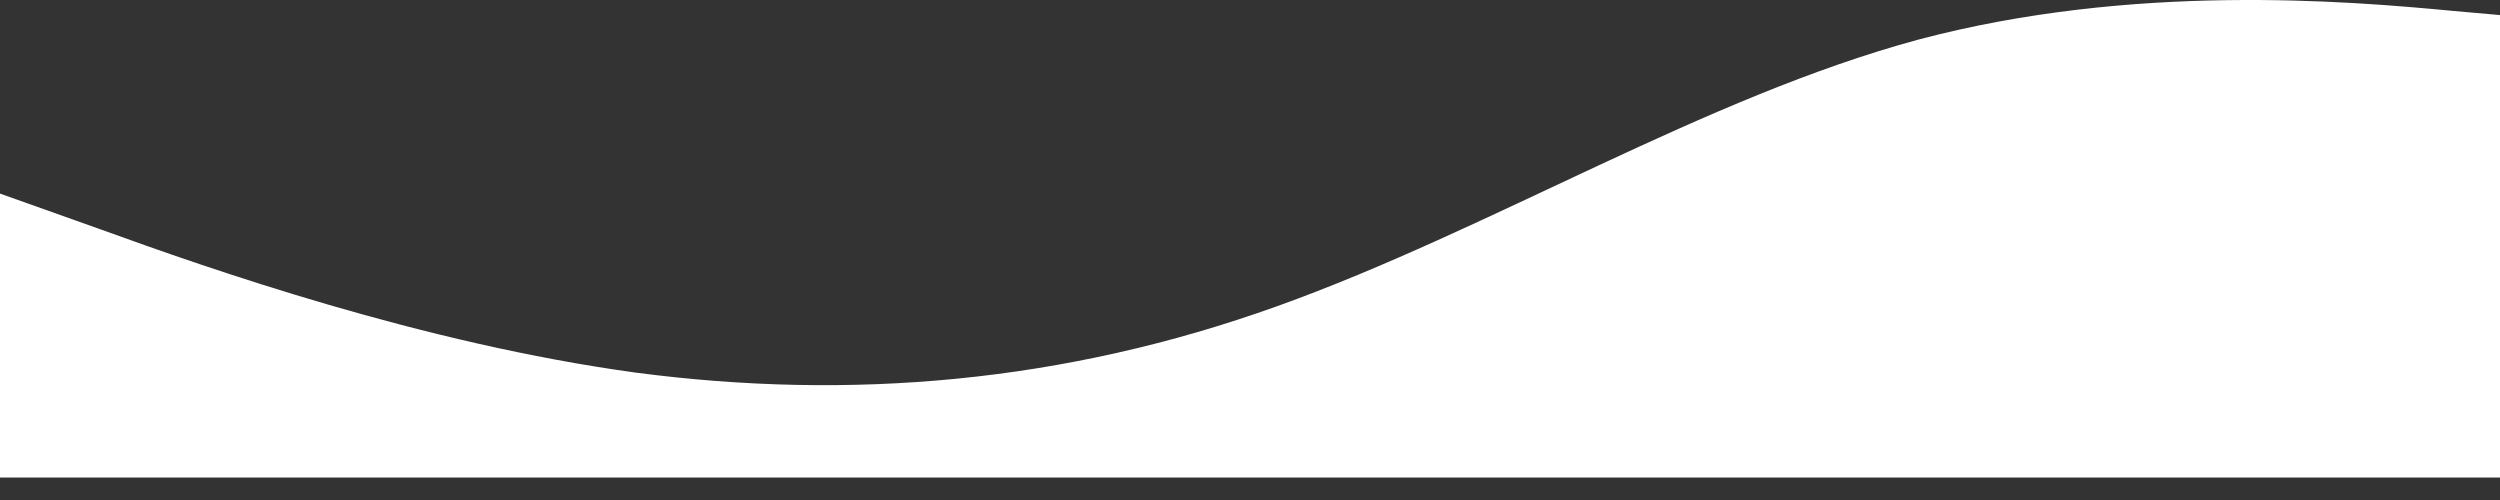 <?xml version="1.0" encoding="UTF-8"?>
<svg class="wave" viewBox="0 0 1000 200" version="1.1" xmlns="http://www.w3.org/2000/svg" xmlns:xlink="http://www.w3.org/1999/xlink">
    <rect x="0" y="0" width="1000" height="200" fill="#333333" stroke="none"/>
    <g id="Page-1" stroke="none" stroke-width="1" fill="none" fill-rule="evenodd">
        <g id="Homepage-Desktop" transform="translate(0, -3281)" fill="#FFFFFF" fill-rule="nonzero">
            <g id="FOOTER" transform="translate(-2, 3281)">
                <g id="wave-(1)">
                    <path d="M0,76.722 L42.75,91.935 C85.5,107.434 171,137.432 256.5,149.074 C342,160.288 427.5,153.145 513,122.433 C598.5,91.721 684,38.868 769.5,15.798 C855,-6.843 940.5,0.299 983.25,4.37 L1026,8.155 L1026,191 L983.25,191 C940.5,191 855,191 769.5,191 C684,191 598.5,191 513,191 C427.5,191 342,191 256.5,191 C171,191 85.5,191 42.75,191 L0,191 L0,76.722 Z" id="Path"></path>
                </g>
            </g>
        </g>
    </g>
</svg>